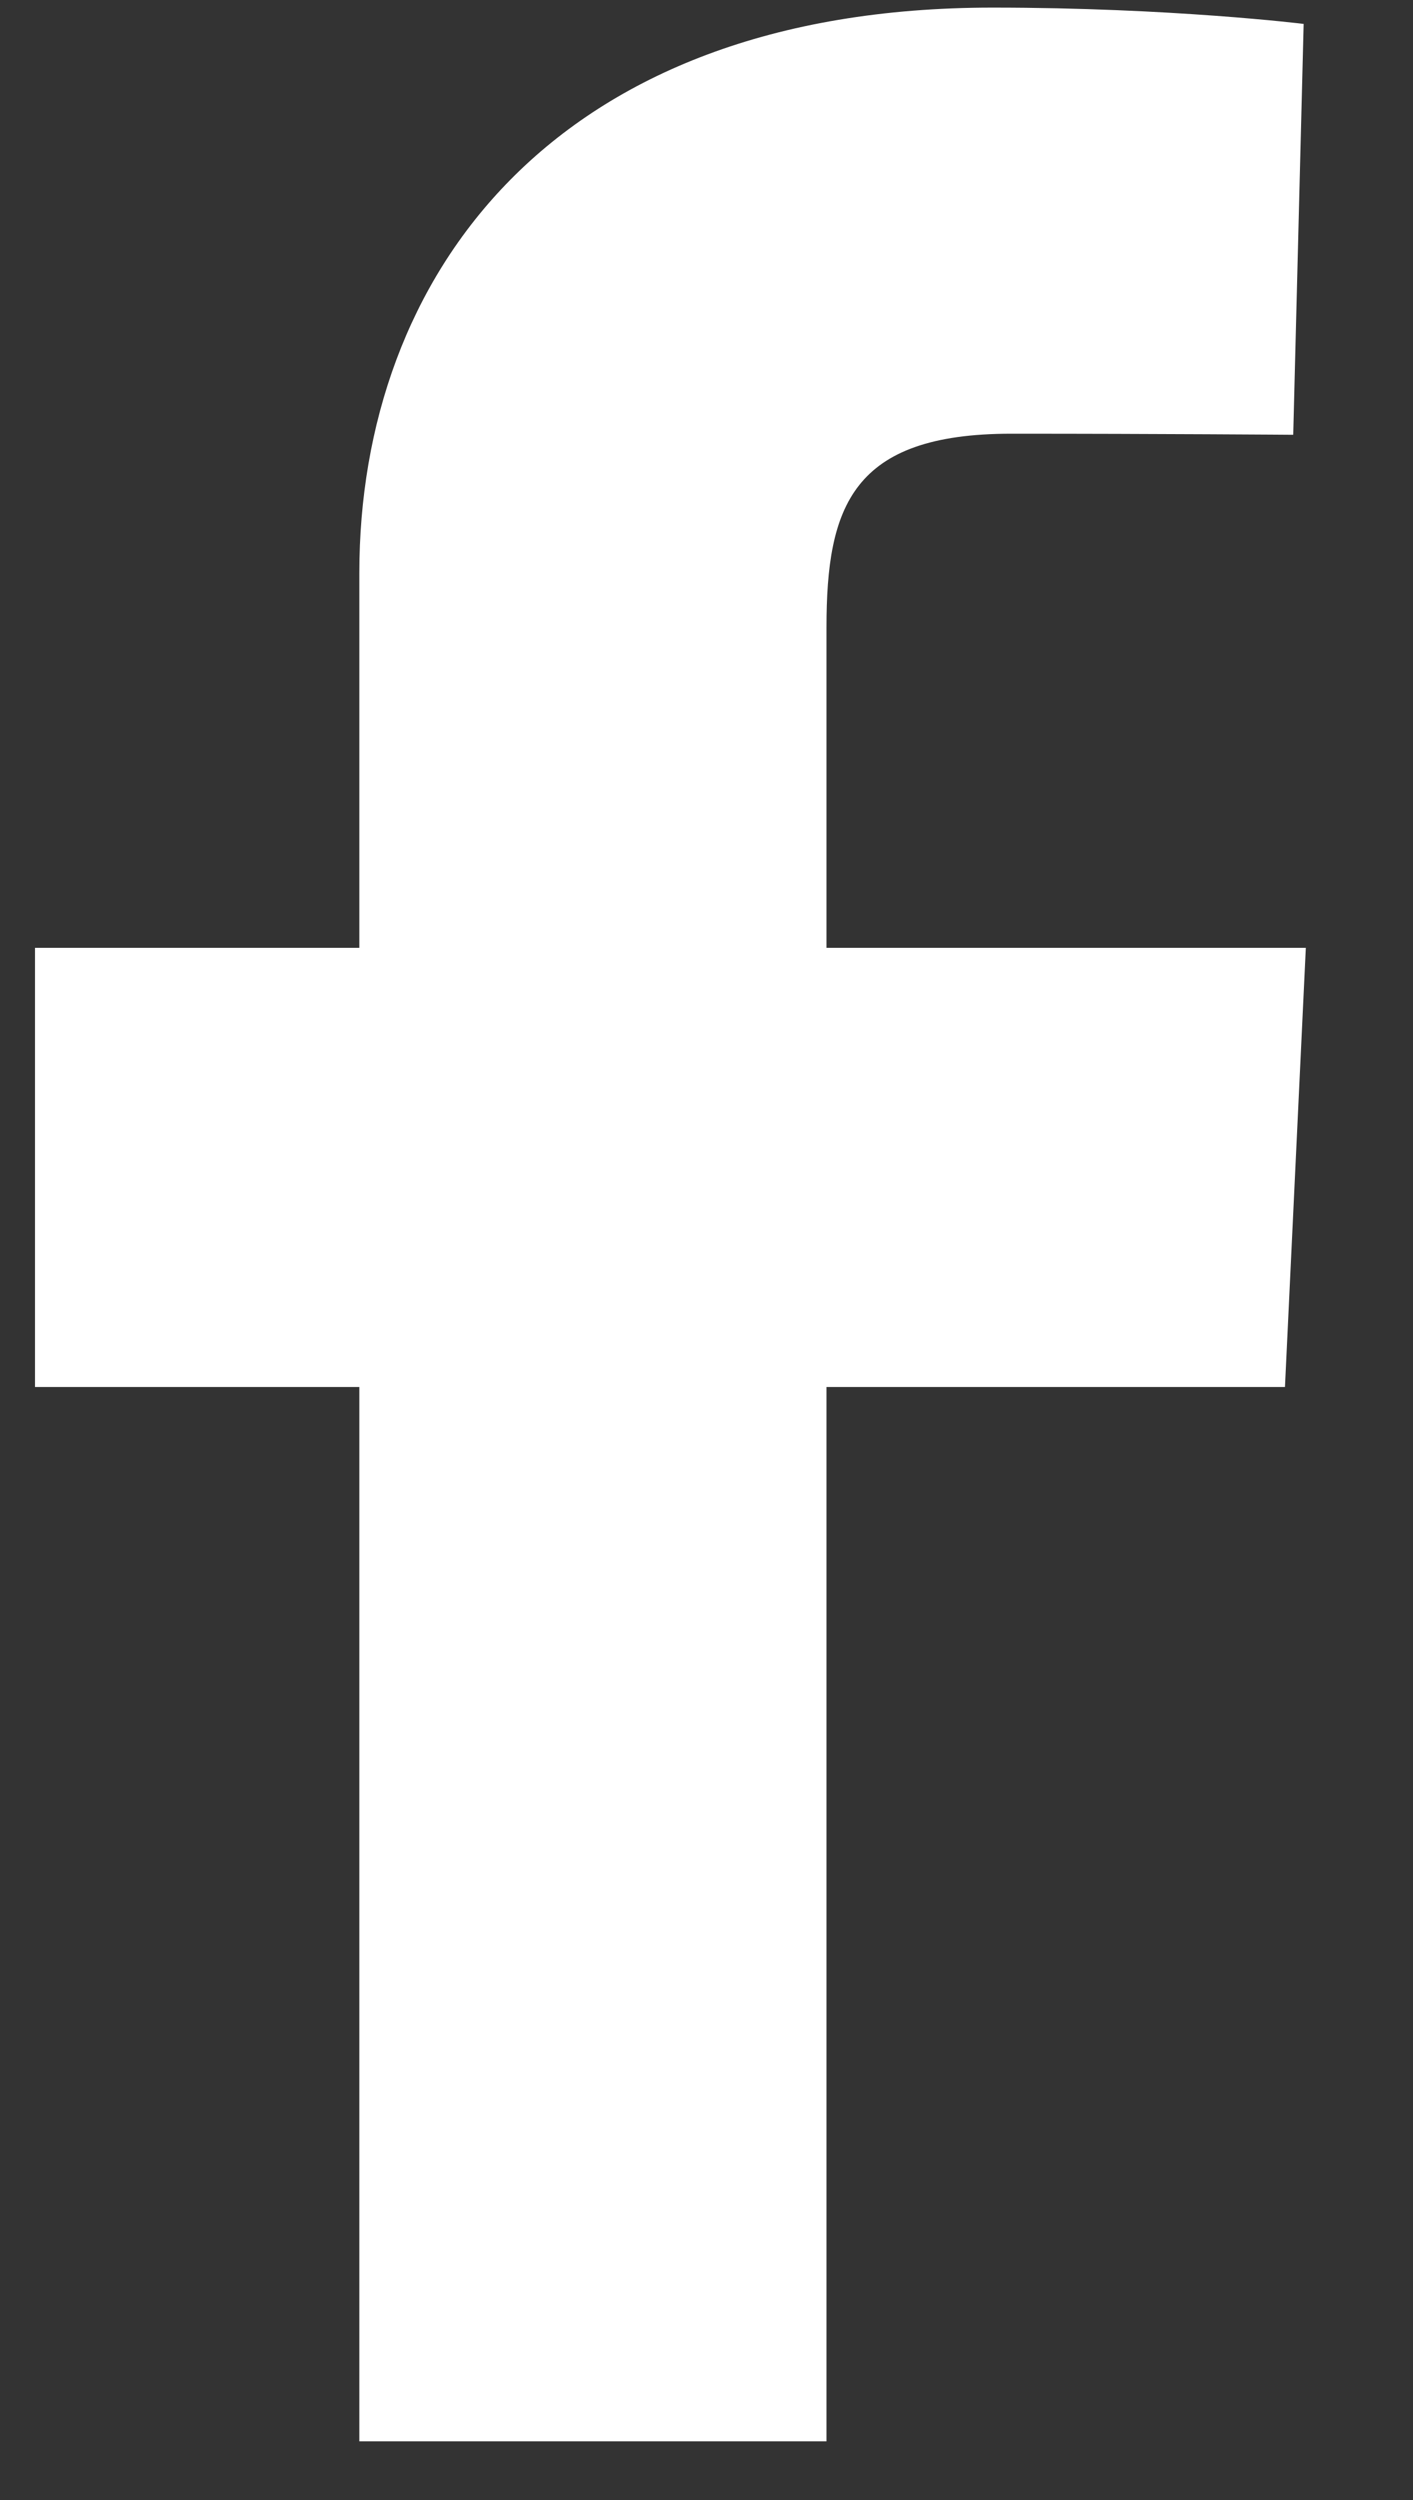 <svg id="SvgjsSvg1034" xmlns="http://www.w3.org/2000/svg" version="1.1" xmlns:xlink="http://www.w3.org/1999/xlink" xmlns:svgjs="http://svgjs.com/svgjs" width="13" height="23" viewBox="0 0 13 23"><rect x="0" y="0" width="13" height="23" fill="#333333" stroke="none"/><title>Shape 2 copy 2</title><desc>Created with Avocode.</desc><defs id="SvgjsDefs1035"></defs><path id="SvgjsPath1036" d="M854.306 7388.46L854.306 7378.76L851.322 7378.76L851.322 7374.72L854.306 7374.72C854.306 7374.72 854.306 7373.07 854.306 7371.27C854.306 7368.56 856.07 7366.07 860.132 7366.07C861.777 7366.07 862.994 7366.22 862.994 7366.22L862.898 7370C862.898 7370 861.657 7369.99 860.304 7369.99C858.839 7369.99 858.604 7370.66 858.604 7371.77C858.604 7372.65 858.604 7369.89 858.604 7374.72L863.014 7374.72L862.822 7378.76L858.604 7378.76L858.604 7388.46Z " fill="#ffffff" fill-opacity="1" transform="matrix(1,0,0,1,-851,-7366)"></path></svg>